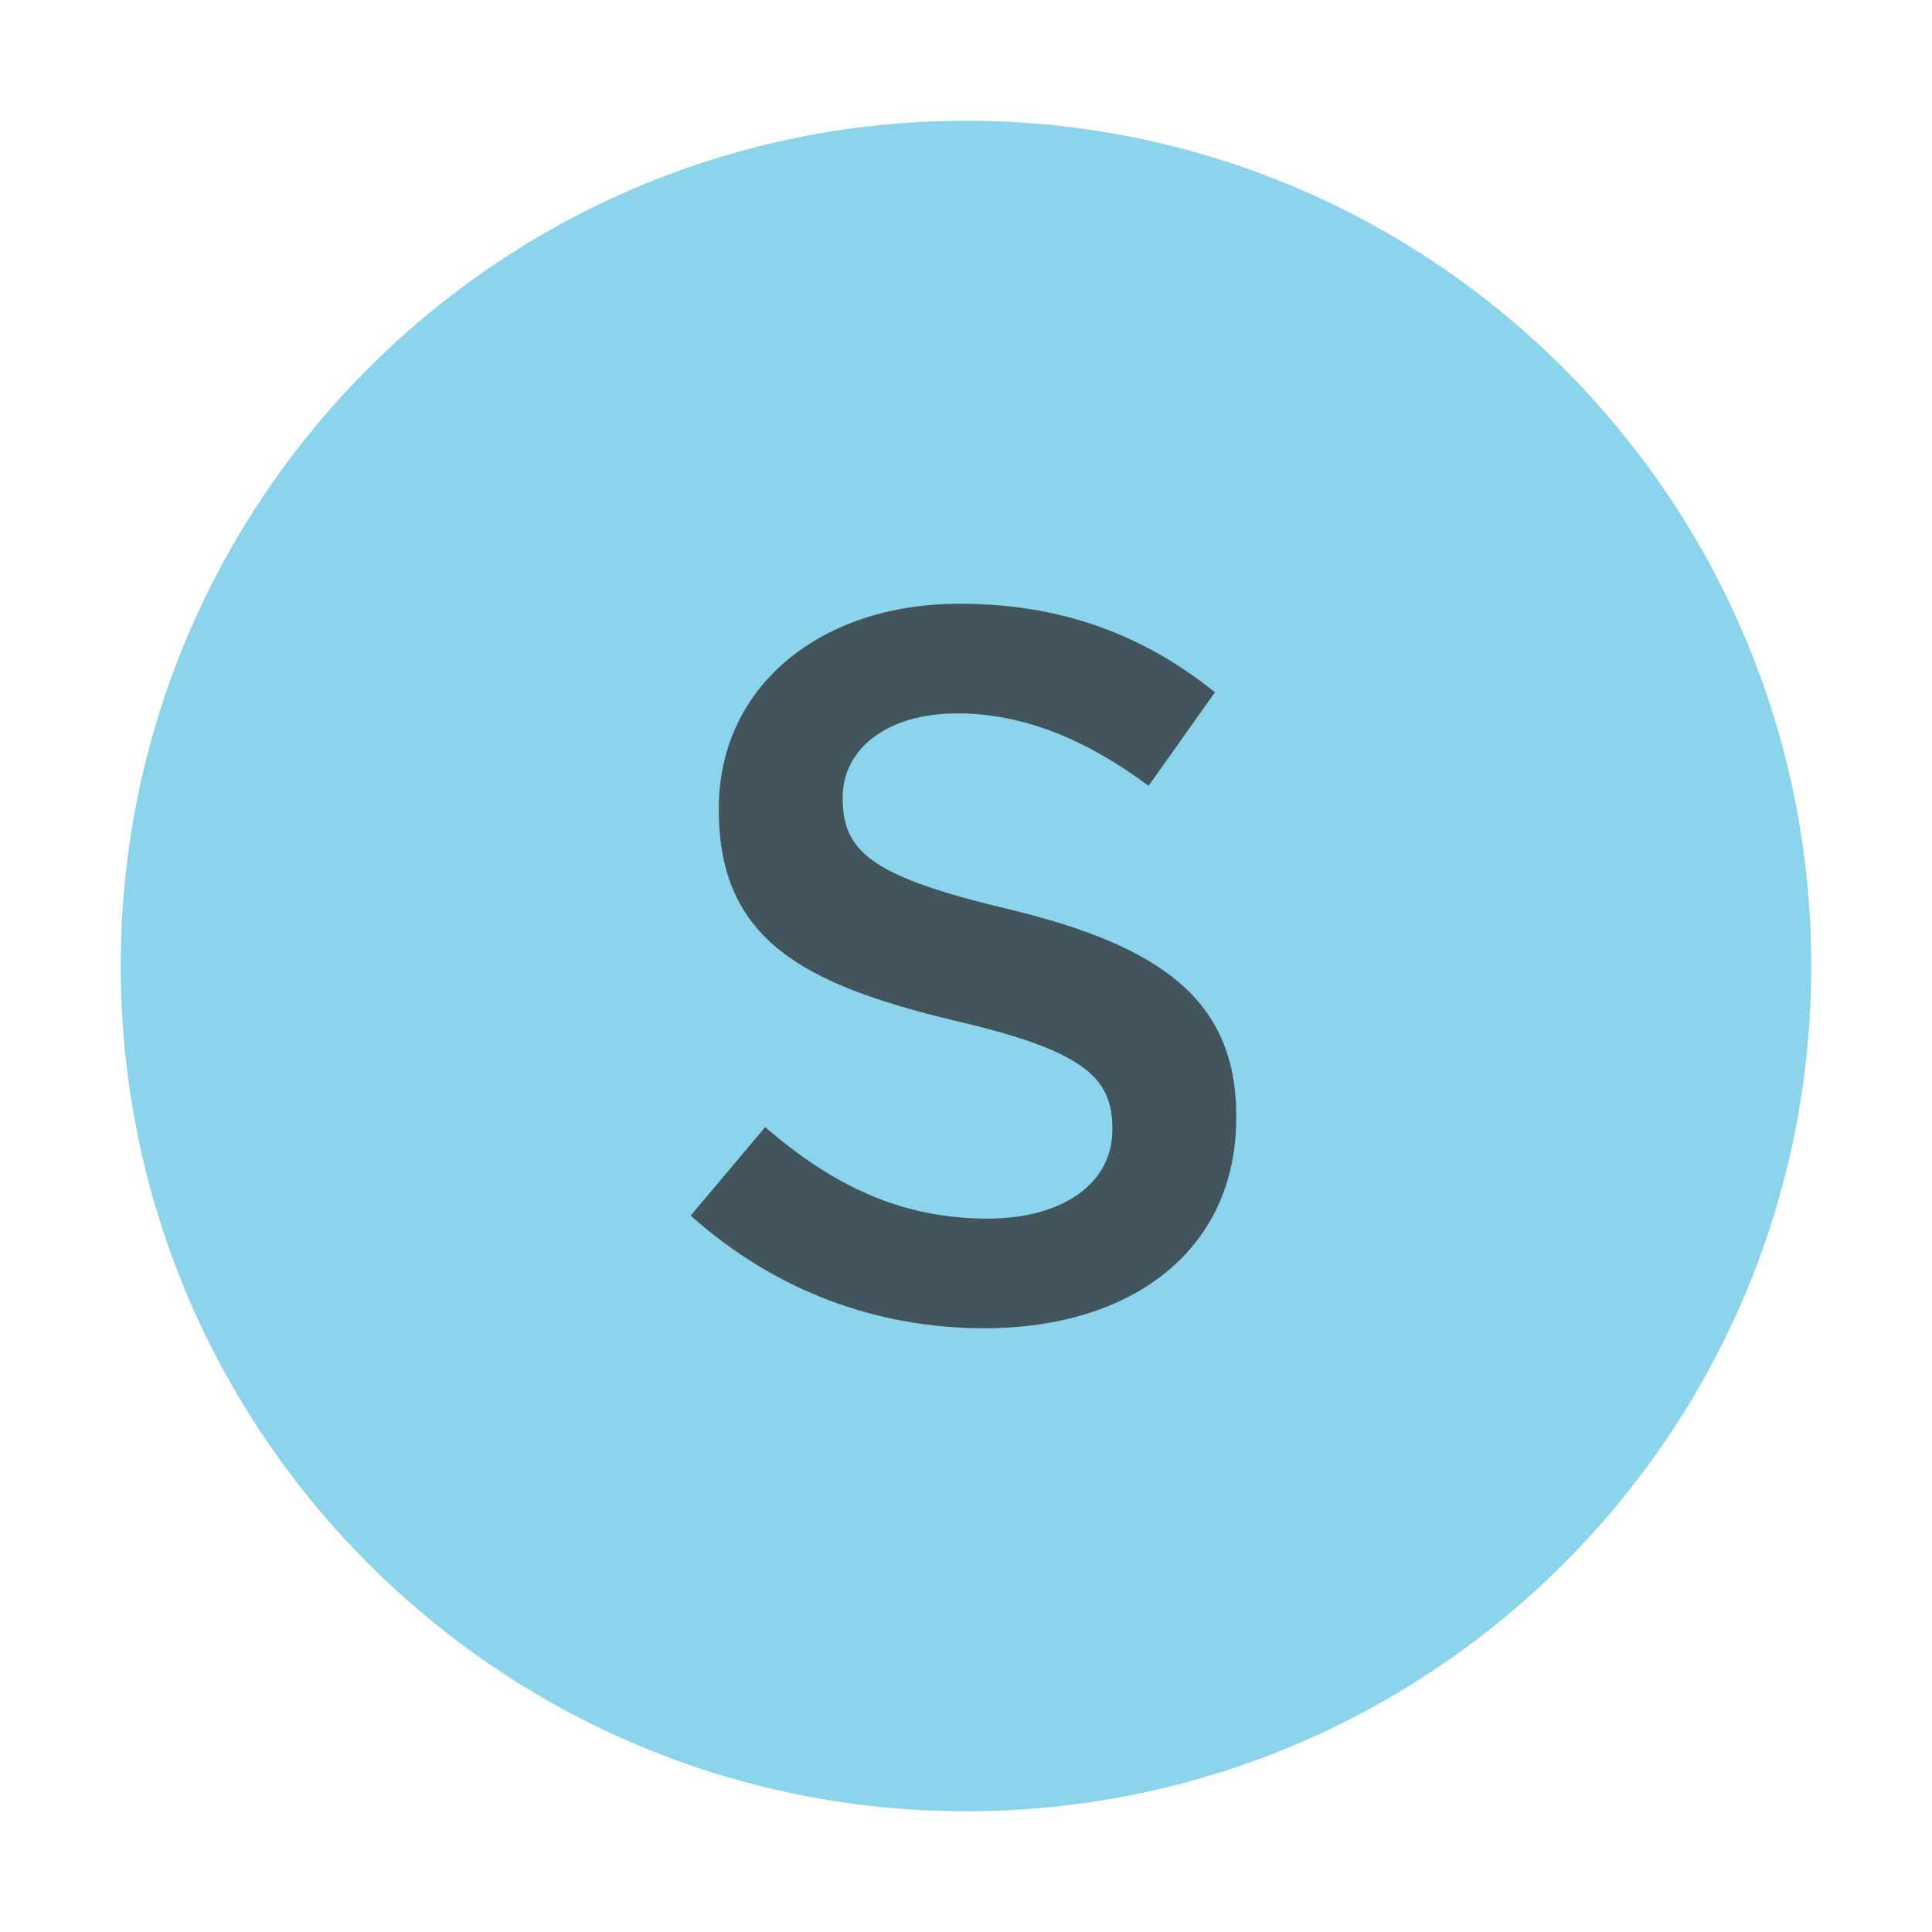 <?xml version="1.0" encoding="utf-8"?>
<!-- Generator: Adobe Illustrator 27.2.0, SVG Export Plug-In . SVG Version: 6.00 Build 0)  -->
<svg version="1.1" id="Layer_1" xmlns="http://www.w3.org/2000/svg" xmlns:xlink="http://www.w3.org/1999/xlink" x="0px" y="0px"
	 viewBox="0 0 16 16" style="enable-background:new 0 0 16 16;" xml:space="preserve">
<style type="text/css">
	.st0{fill-rule:evenodd;clip-rule:evenodd;fill:#40B6E0;fill-opacity:0.6;}
	.st1{fill-rule:evenodd;clip-rule:evenodd;fill:#231F20;fill-opacity:0.7;}
</style>
<g>
	<path class="st0" d="M15,8c0,3.866-3.134,7-7,7s-7-3.134-7-7s3.134-7,7-7S15,4.134,15,8"/>
	<path class="st1" d="M8.153,11c-0.892,0-1.733-0.308-2.433-0.933l0.617-0.733c0.558,0.483,1.125,0.758,1.842,0.758
		c0.633,0,1.033-0.3,1.033-0.733V9.342c0-0.417-0.233-0.642-1.317-0.892c-1.242-0.3-1.942-0.667-1.942-1.742V6.692
		c0-1,0.833-1.692,1.992-1.692c0.85,0,1.525,0.258,2.117,0.733l-0.55,0.775c-0.525-0.392-1.05-0.6-1.583-0.6
		c-0.6,0-0.95,0.308-0.95,0.692v0.017c0,0.45,0.267,0.65,1.392,0.917c1.233,0.3,1.867,0.742,1.867,1.708v0.017
		C10.237,10.35,9.378,11,8.153,11z"/>
</g>
</svg>
